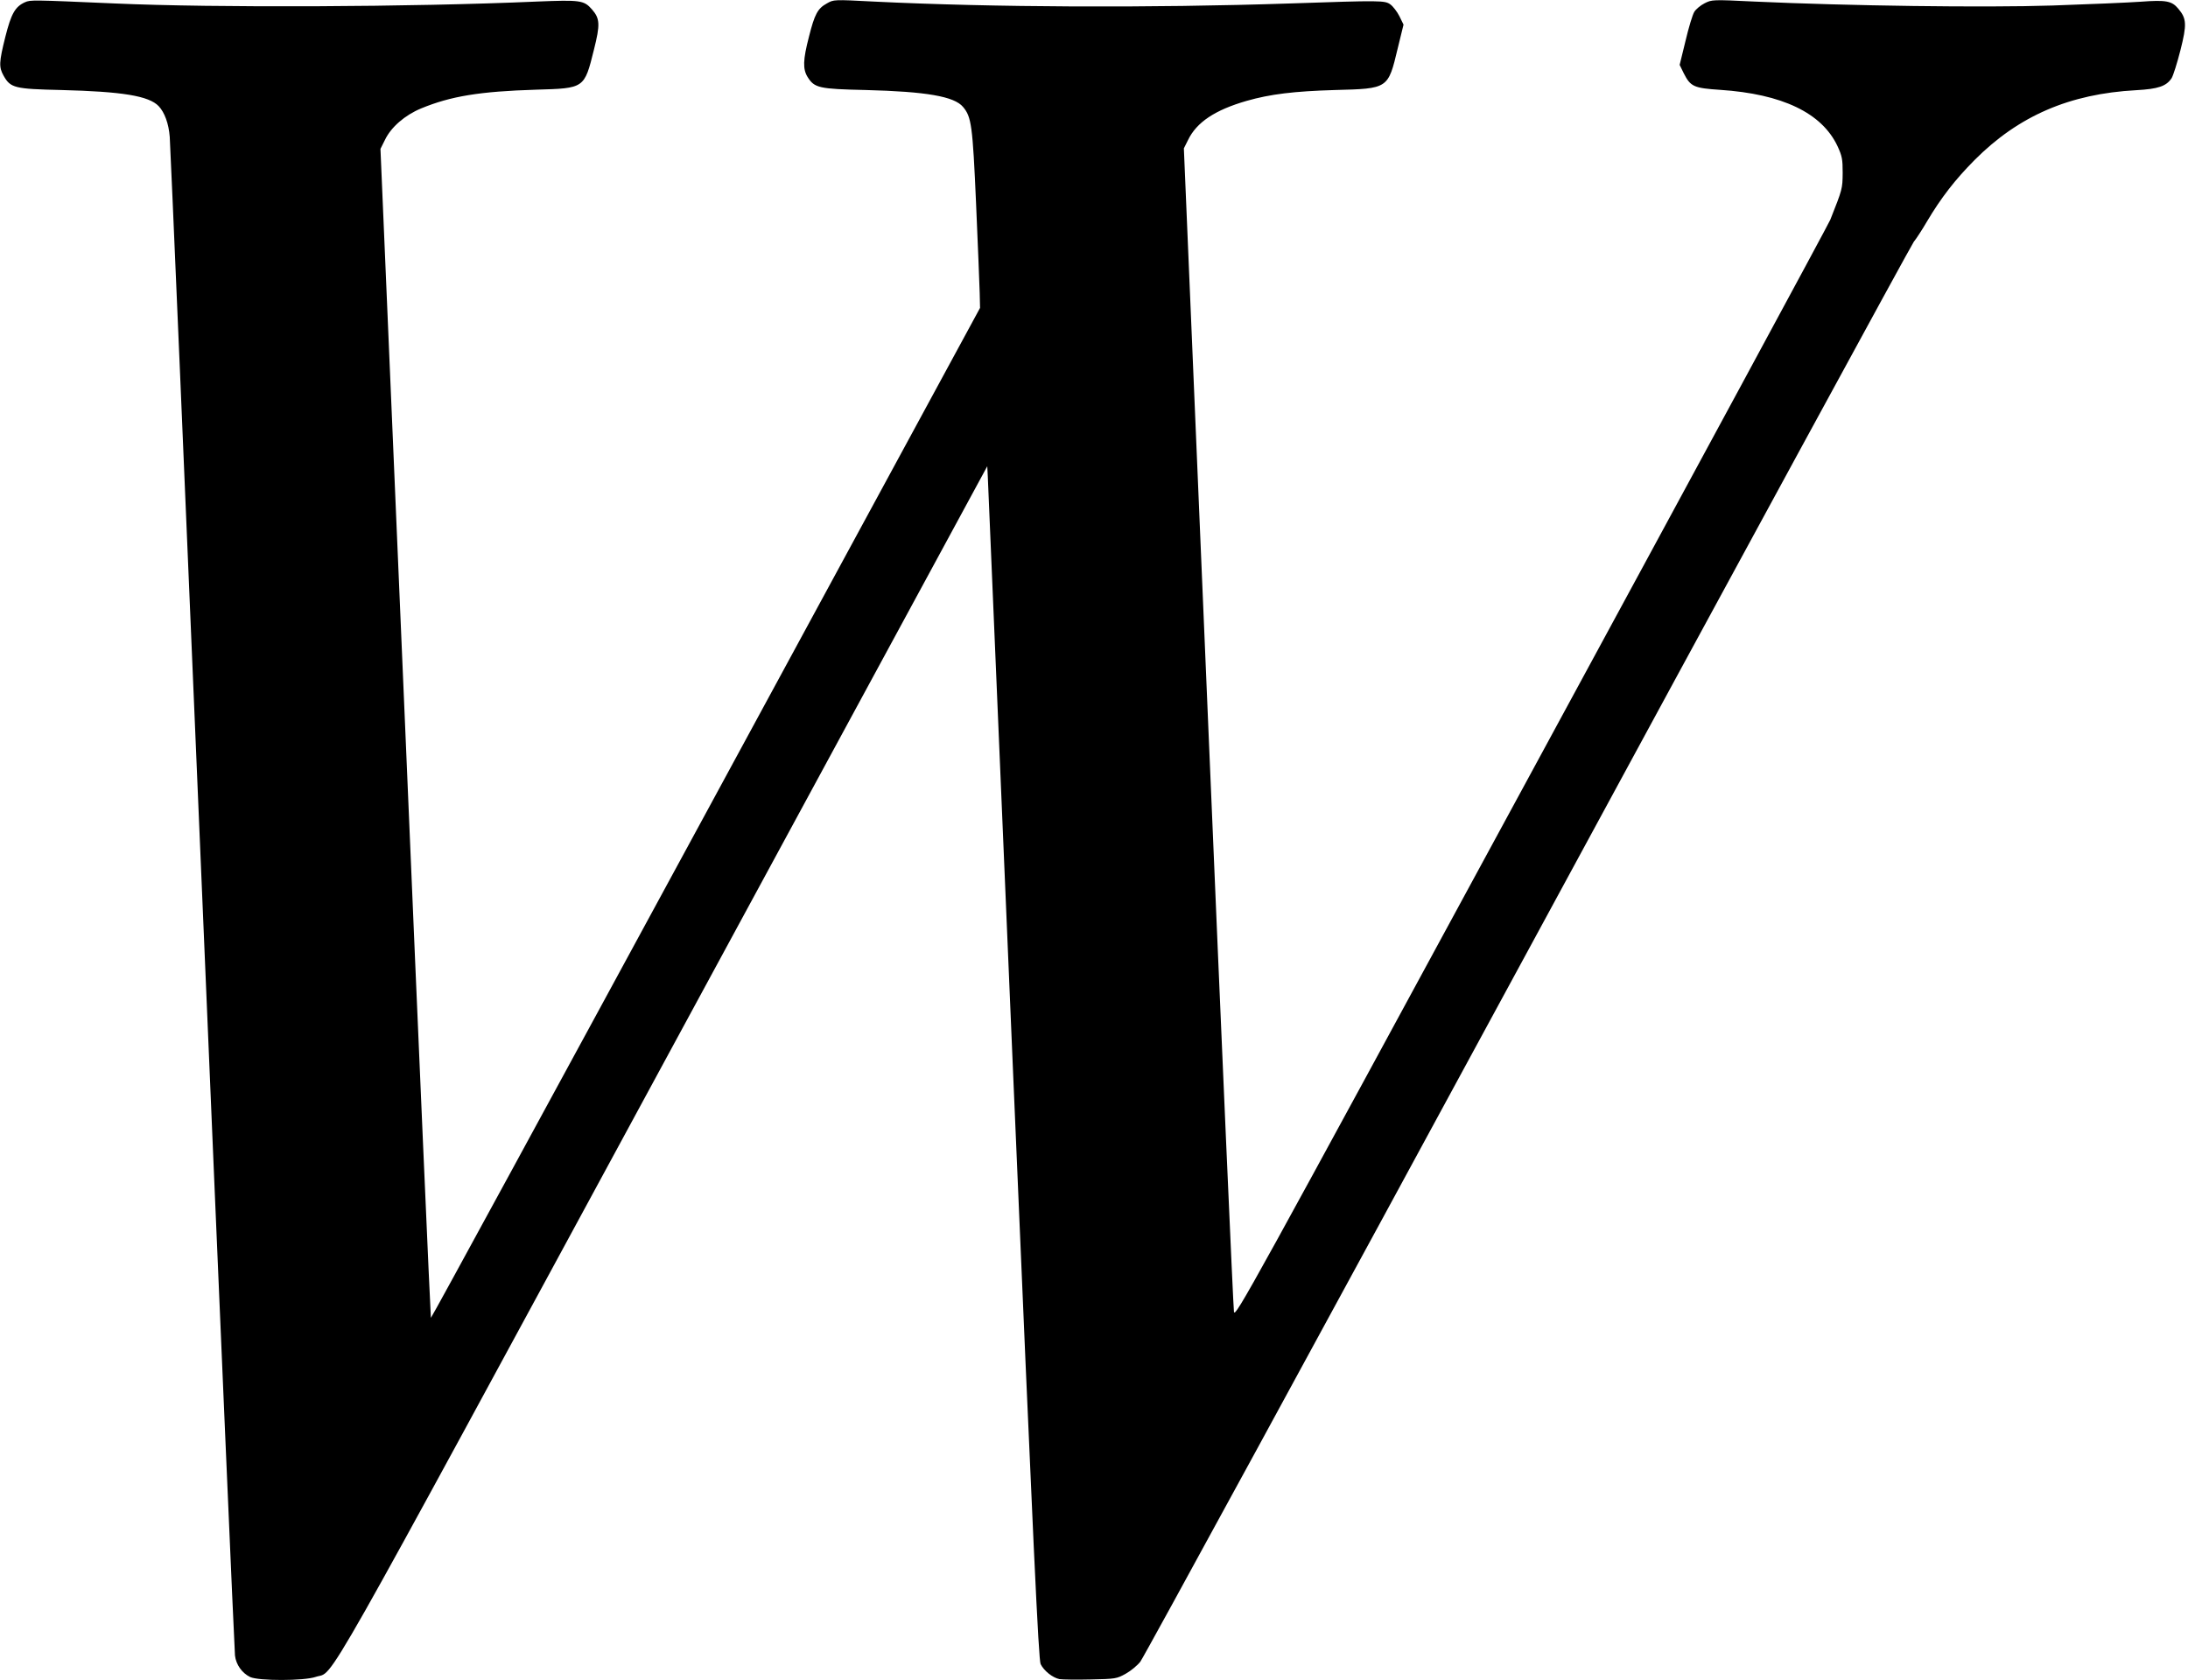 <?xml version="1.0" standalone="no"?>
<!DOCTYPE svg PUBLIC "-//W3C//DTD SVG 20010904//EN"
 "http://www.w3.org/TR/2001/REC-SVG-20010904/DTD/svg10.dtd">
<svg version="1.0" xmlns="http://www.w3.org/2000/svg"
 width="1271pt" height="976pt" viewBox="0 0 1271 976"
 preserveAspectRatio="xMidYMid meet">
<g transform="translate(0,976) scale(0.1,-0.1)"
fill="#000000" stroke="none">
<path d="M145 9747 c-57 -26 -80 -66 -114 -201 -37 -148 -38 -176 -10 -226 40
-71 63 -77 334 -83 356 -9 510 -34 567 -94 34 -36 58 -101 64 -178 3 -33 88
-2022 189 -4420 101 -2398 187 -4380 190 -4404 6 -53 41 -102 88 -125 50 -23
313 -23 382 1 113 38 -26 -207 2025 3576 l1875 3458 3 -58 c1 -32 68 -1592
147 -3466 118 -2768 148 -3413 160 -3436 20 -40 70 -79 109 -87 19 -3 101 -4
183 -2 142 3 150 4 202 33 29 16 68 48 85 70 18 22 1031 1880 2251 4130 1220
2250 2229 4104 2242 4120 14 17 48 69 76 117 83 140 165 245 277 358 256 257
552 385 939 406 128 7 175 23 206 70 9 15 32 87 51 162 38 150 36 184 -12 241
-38 46 -71 52 -219 41 -71 -5 -302 -15 -512 -22 -399 -13 -1187 -2 -1733 23
-244 12 -246 11 -288 -10 -24 -12 -51 -35 -60 -50 -10 -16 -33 -92 -51 -169
l-34 -139 24 -49 c39 -77 58 -86 211 -96 361 -24 591 -134 682 -327 27 -59 30
-76 30 -156 -1 -92 -1 -93 -72 -272 -9 -23 -791 -1469 -1737 -3212 -1649
-3040 -1720 -3169 -1727 -3133 -4 20 -71 1550 -149 3399 l-142 3361 24 48 c50
104 157 175 341 228 136 39 275 56 513 63 310 8 308 7 364 241 l34 139 -24 49
c-13 26 -37 57 -52 68 -33 24 -53 24 -582 6 -816 -27 -1728 -23 -2421 11 -231
12 -231 12 -271 -11 -53 -29 -71 -62 -104 -194 -35 -135 -36 -187 -8 -233 40
-64 65 -70 339 -76 350 -9 513 -37 564 -98 49 -58 56 -106 76 -564 10 -236 20
-469 21 -517 l2 -87 -1593 -2936 c-876 -1614 -1594 -2934 -1597 -2932 -2 2
-69 1531 -148 3398 l-145 3394 26 52 c35 74 116 144 210 183 172 71 340 99
669 109 281 8 279 7 335 232 37 147 35 181 -11 234 -47 54 -68 56 -320 46
-725 -32 -1871 -37 -2454 -11 -481 21 -488 21 -520 7z"/>
</g>
</svg>
